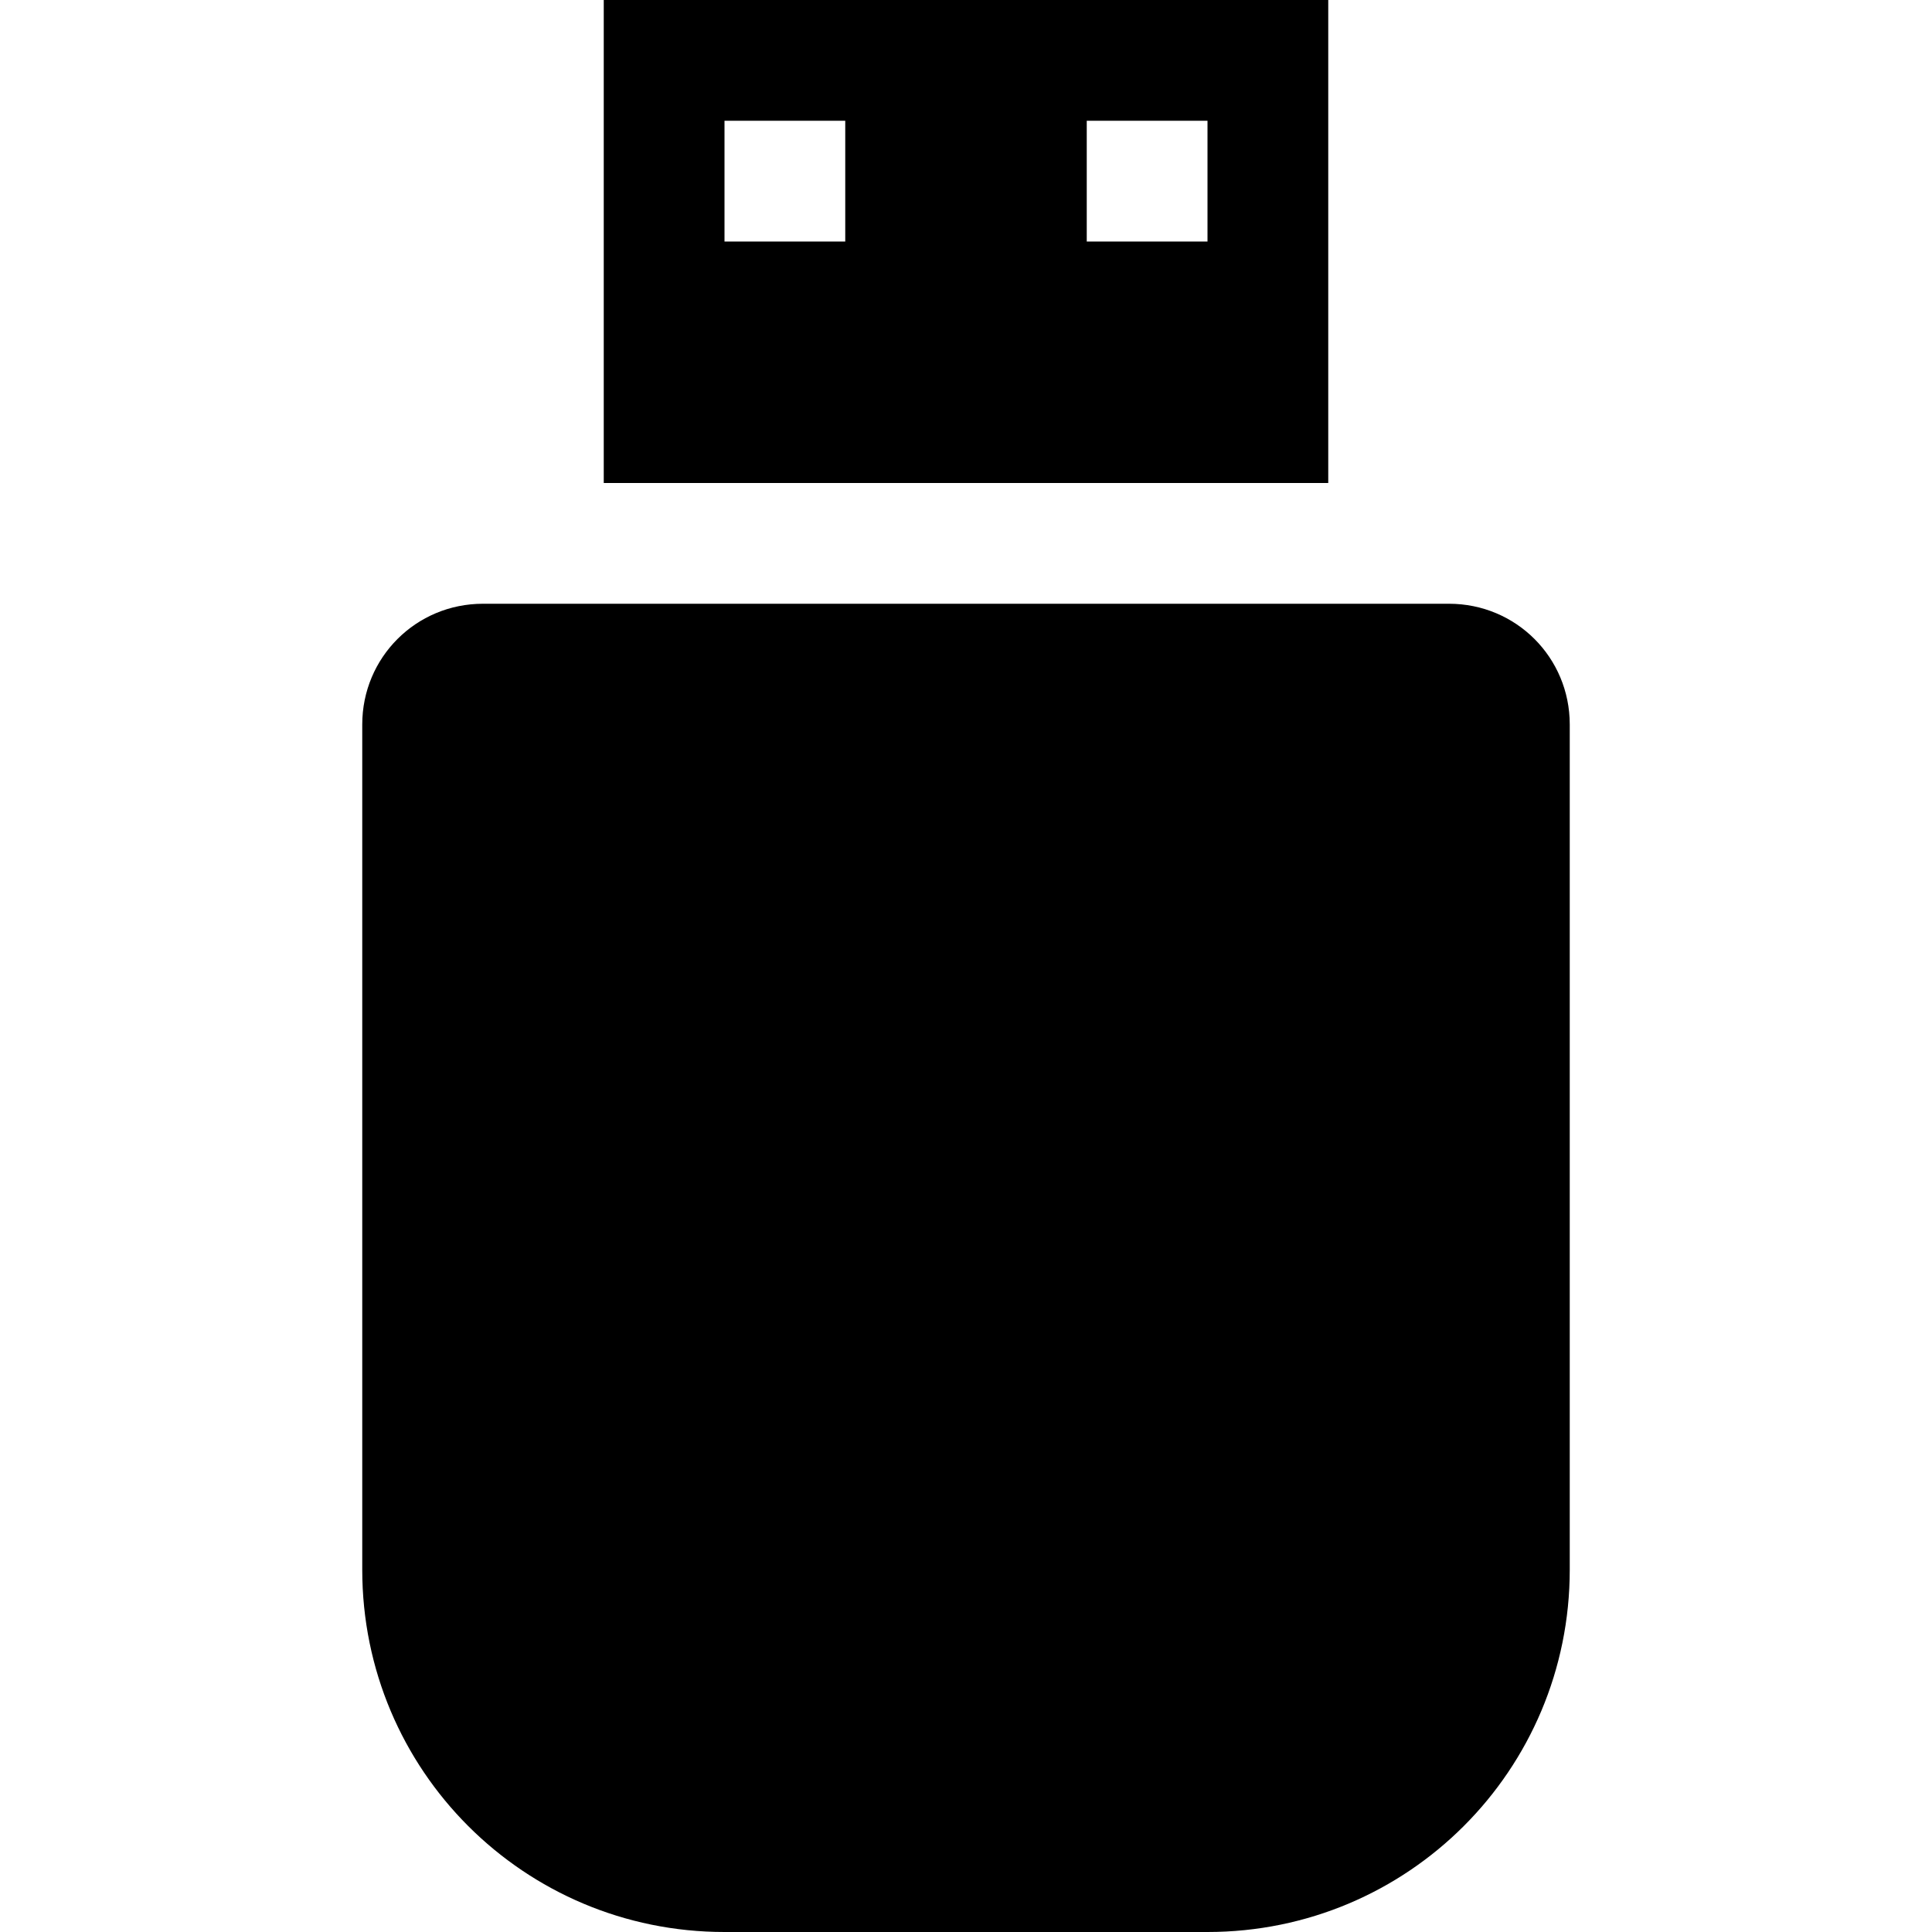 <svg width="32" height="32" viewBox="0 0 16 16" xmlns="http://www.w3.org/2000/svg"><path d="m5 0v4h6v-4zm1 1h1v1h-1zm3 0h1v1h-1zm-5 4c-.555 0-1 .445-1 1v7c0 1.66 1.34 3 3 3h4c1.66 0 3-1.34 3-3v-7c0-.555-.445-1-1-1zm0 0"/></svg>